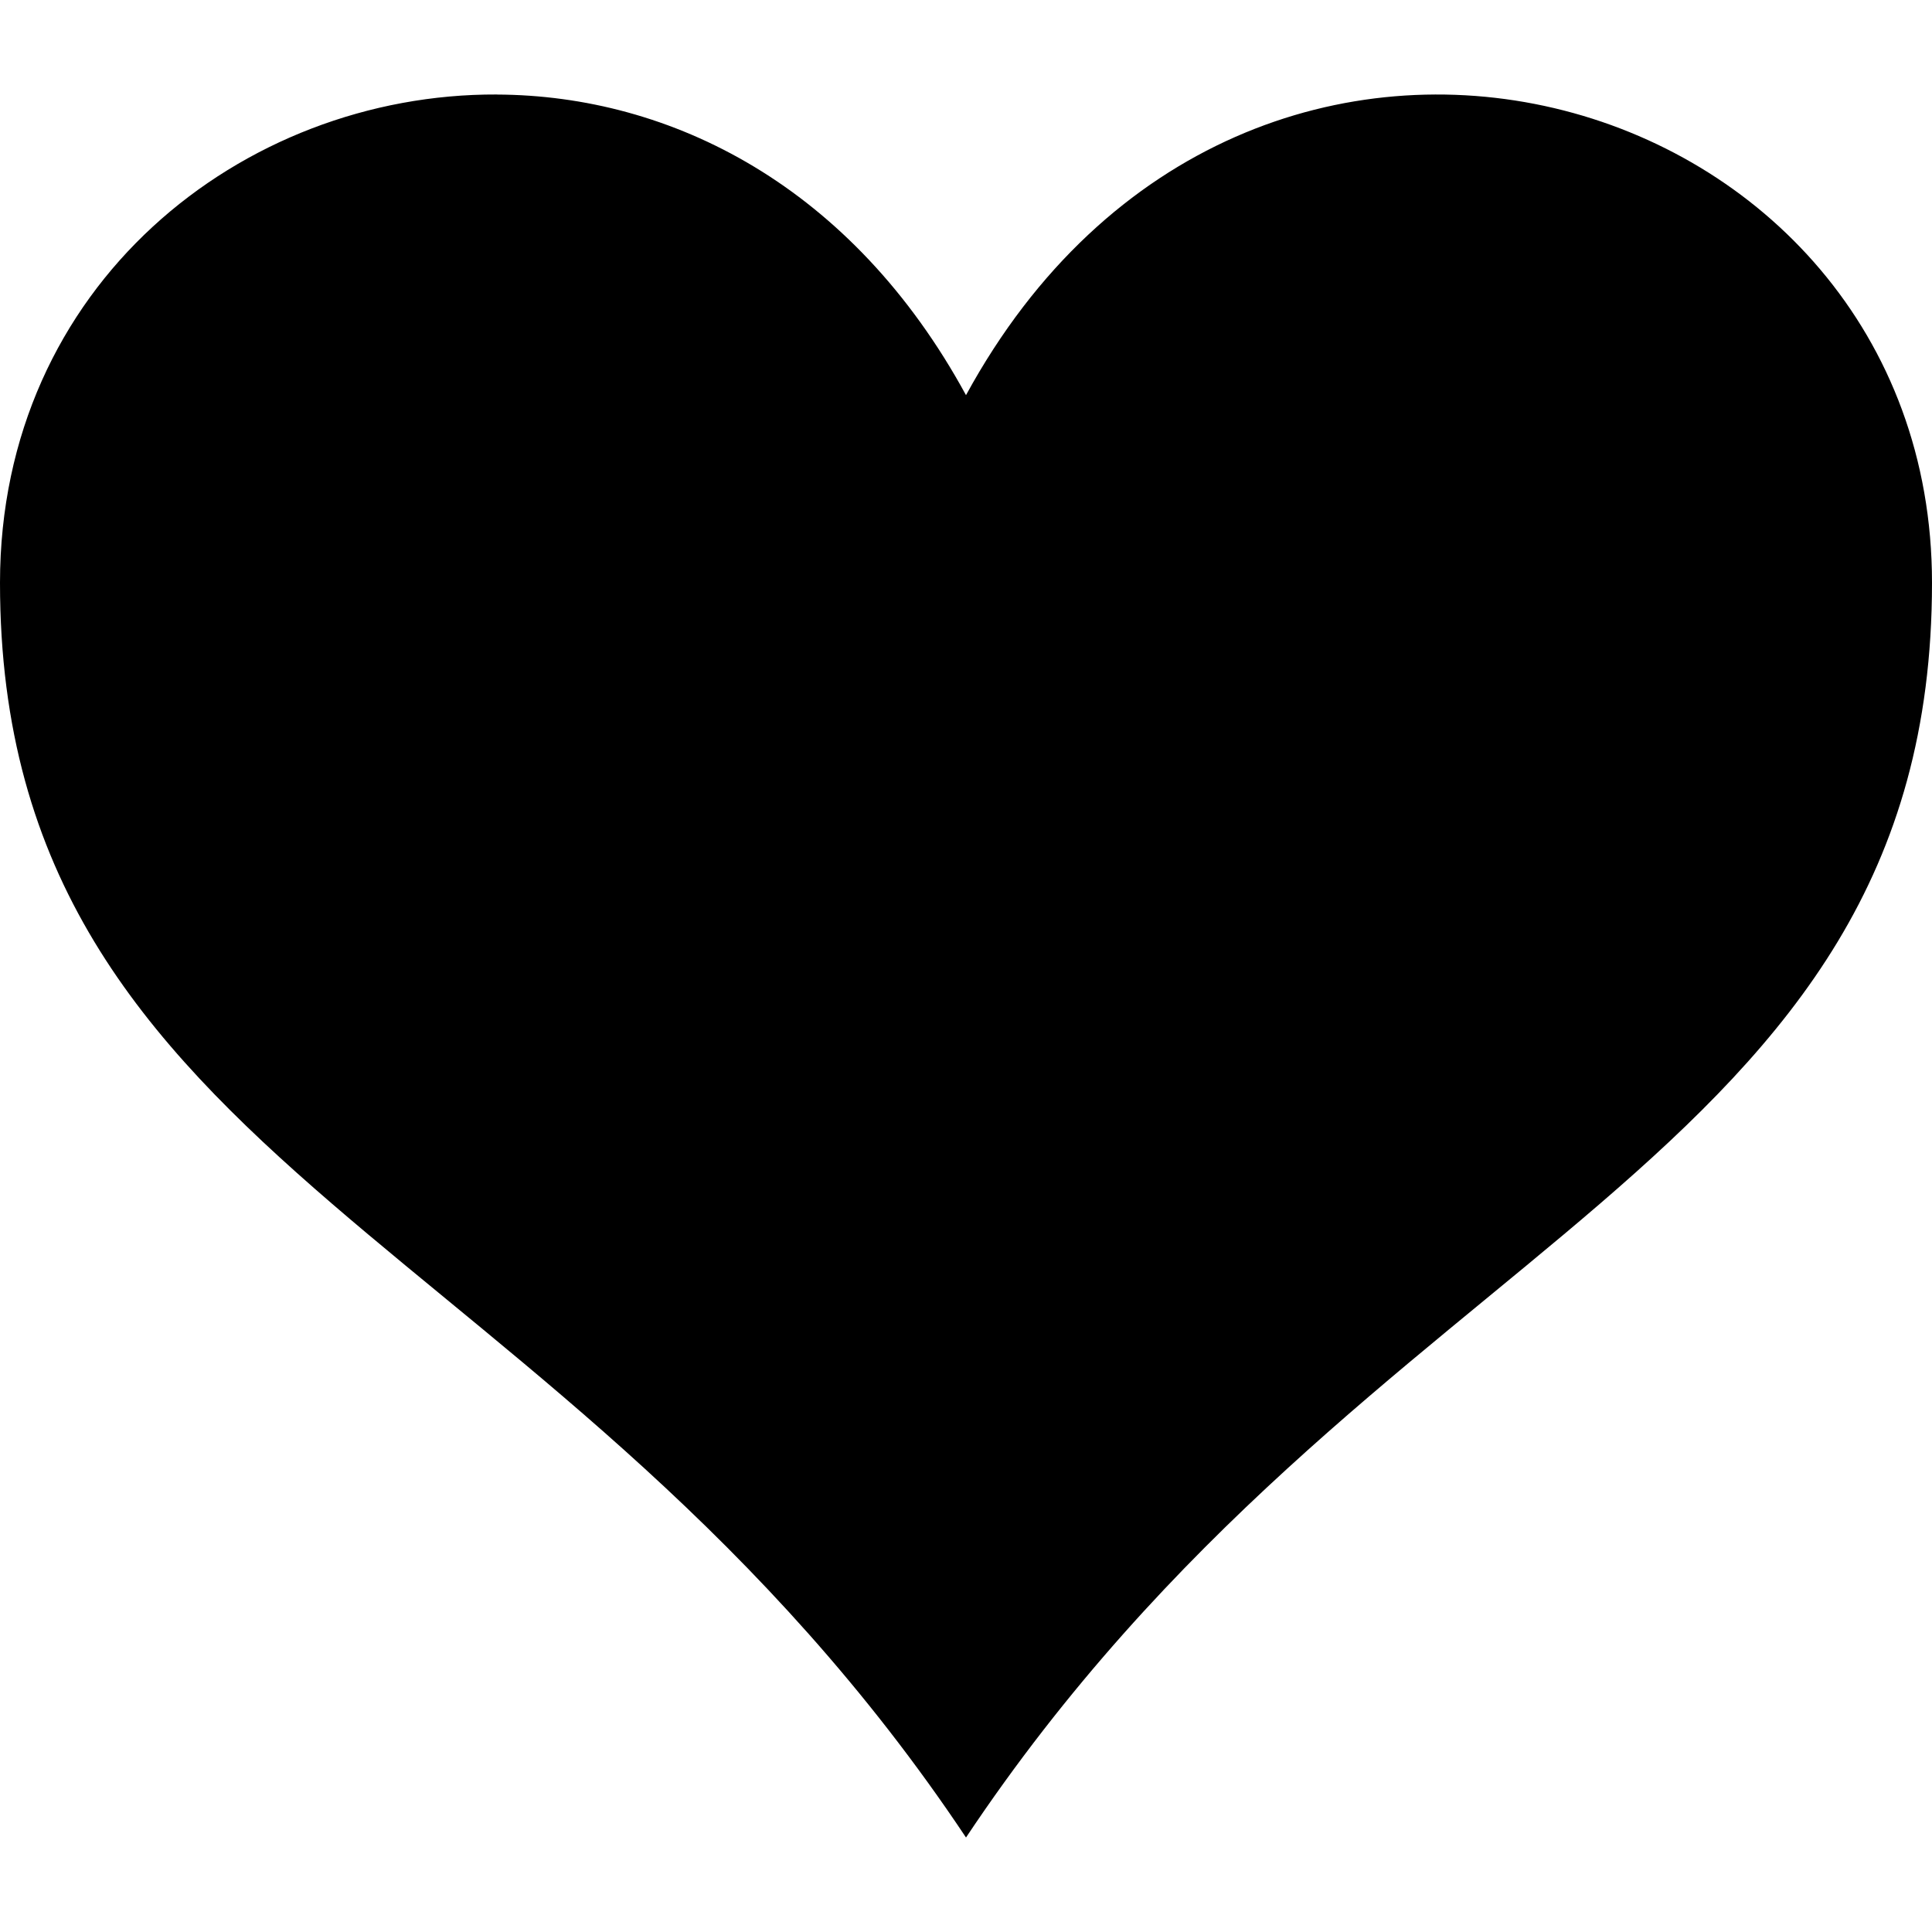 <?xml version="1.0" encoding="UTF-8"?>
<svg width="100pt" height="100pt" version="1.1" viewBox="0 0 100 100" xmlns="http://www.w3.org/2000/svg">
 <path d="m25.715 4.891c-13.203-0.051-25.715 9.875-25.715 25.277 0 30.395 29.121 33.621 50 64.941 20.879-31.32 50-34.547 50-64.941 0-25.938-35.484-36.348-50-9.715-5.894-10.82-15.254-15.523-24.285-15.559z"/>
</svg>
